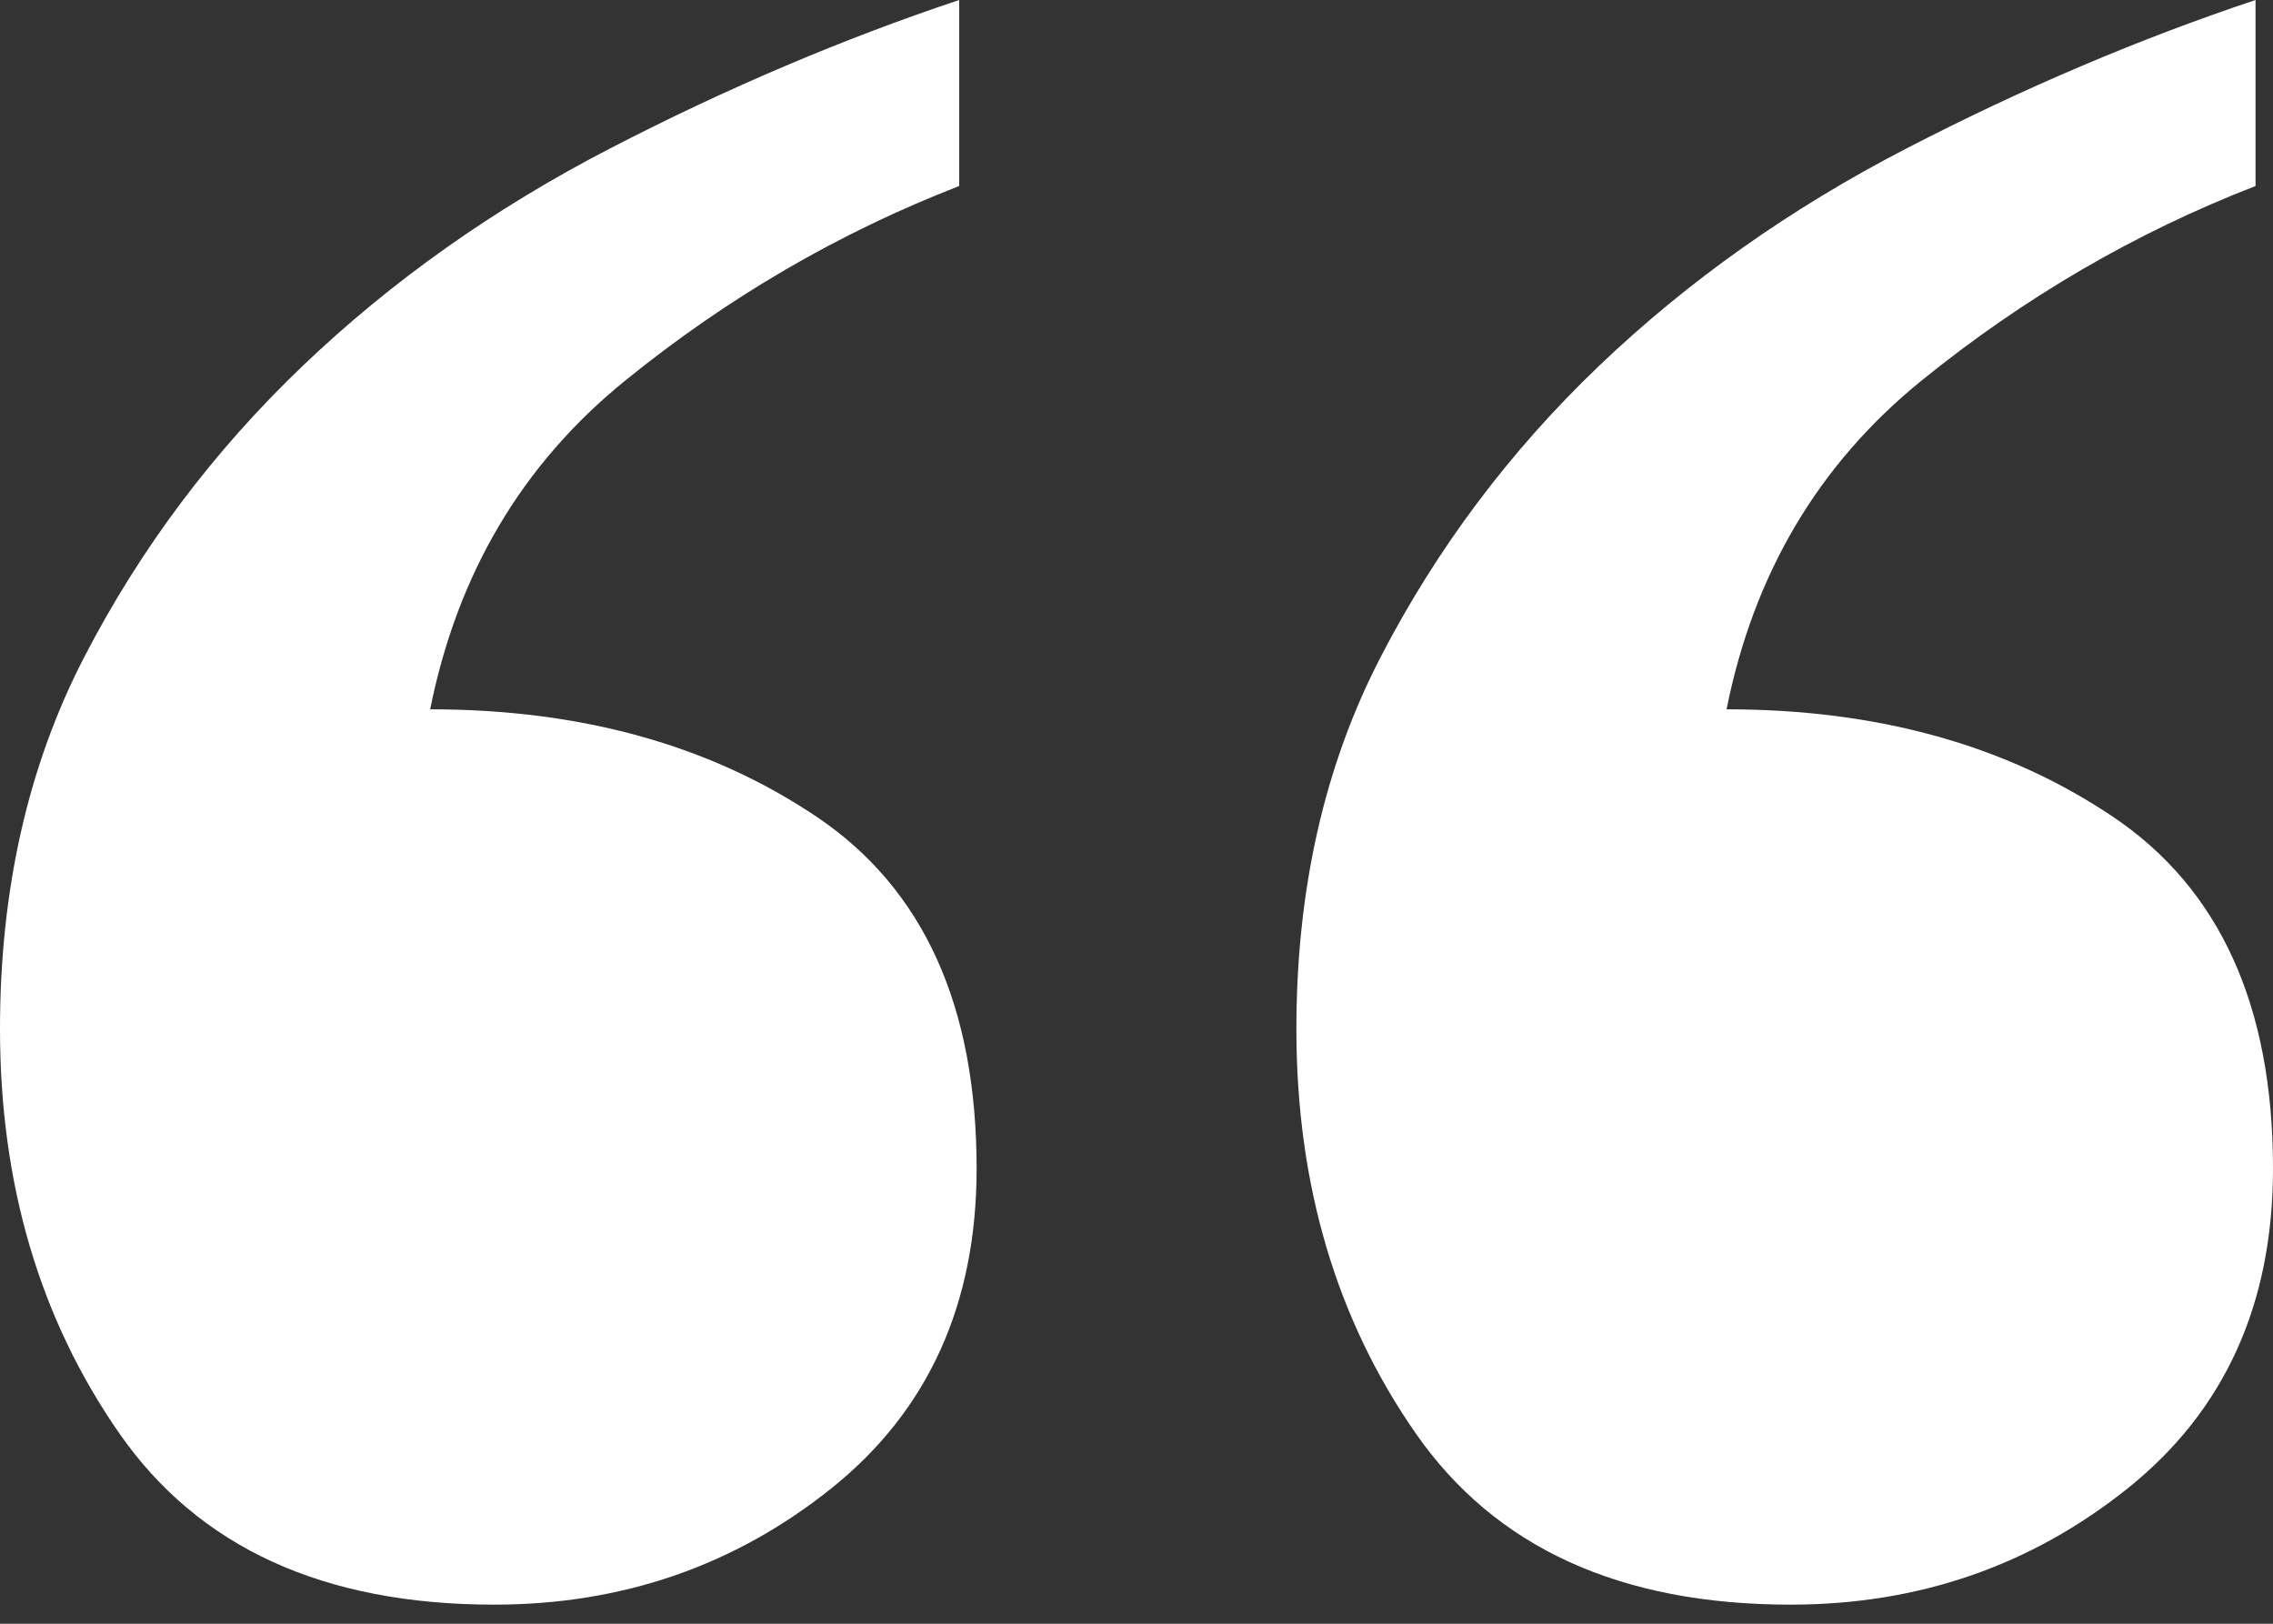 <?xml version="1.0" encoding="UTF-8" standalone="no"?>
<svg width="35px" height="25px" viewBox="0 0 35 25" version="1.1" xmlns="http://www.w3.org/2000/svg" xmlns:xlink="http://www.w3.org/1999/xlink">
    <rect x="0" y="0" width="35" height="25" fill="#333333" stroke="none"/>
    <!-- Generator: Sketch 3.8.3 (29802) - http://www.bohemiancoding.com/sketch -->
    <title>“ copy 2</title>
    <desc>Created with Sketch.</desc>
    <defs></defs>
    <g id="Page-1" stroke="none" stroke-width="1" fill="none" fill-rule="evenodd">
        <g id="FindeSemanaLargo" transform="translate(-336, -4668)" fill="#FFFFFF">
            <g id="Group-2" transform="translate(0, 4436)">
                <path d="M350.77,234.864 C348.92,235.581 347.204,236.58 345.623,237.863 C344.041,239.146 343.042,240.832 342.624,242.921 C344.951,242.921 346.936,243.473 348.577,244.577 C350.218,245.681 351.038,247.486 351.038,249.992 C351.038,252.081 350.292,253.722 348.801,254.916 C347.309,256.109 345.578,256.706 343.609,256.706 C340.983,256.706 339.058,255.826 337.835,254.065 C336.612,252.305 336,250.231 336,247.844 C336,245.696 336.433,243.786 337.298,242.115 C338.163,240.444 339.282,238.952 340.655,237.639 C342.027,236.327 343.609,235.208 345.399,234.283 C347.189,233.358 348.98,232.597 350.77,232 L350.77,234.864 Z M370.731,234.864 C368.881,235.581 367.166,236.58 365.584,237.863 C364.003,239.146 363.003,240.832 362.586,242.921 C364.913,242.921 366.897,243.473 368.538,244.577 C370.179,245.681 371,247.486 371,249.992 C371,252.081 370.254,253.722 368.762,254.916 C367.27,256.109 365.54,256.706 363.57,256.706 C360.945,256.706 359.02,255.826 357.797,254.065 C356.573,252.305 355.962,250.231 355.962,247.844 C355.962,245.696 356.394,243.786 357.26,242.115 C358.125,240.444 359.244,238.952 360.616,237.639 C361.989,236.327 363.57,235.208 365.361,234.283 C367.151,233.358 368.941,232.597 370.731,232 L370.731,234.864 Z" id="“-copy-2"></path>
            </g>
        </g>
    </g>
</svg>